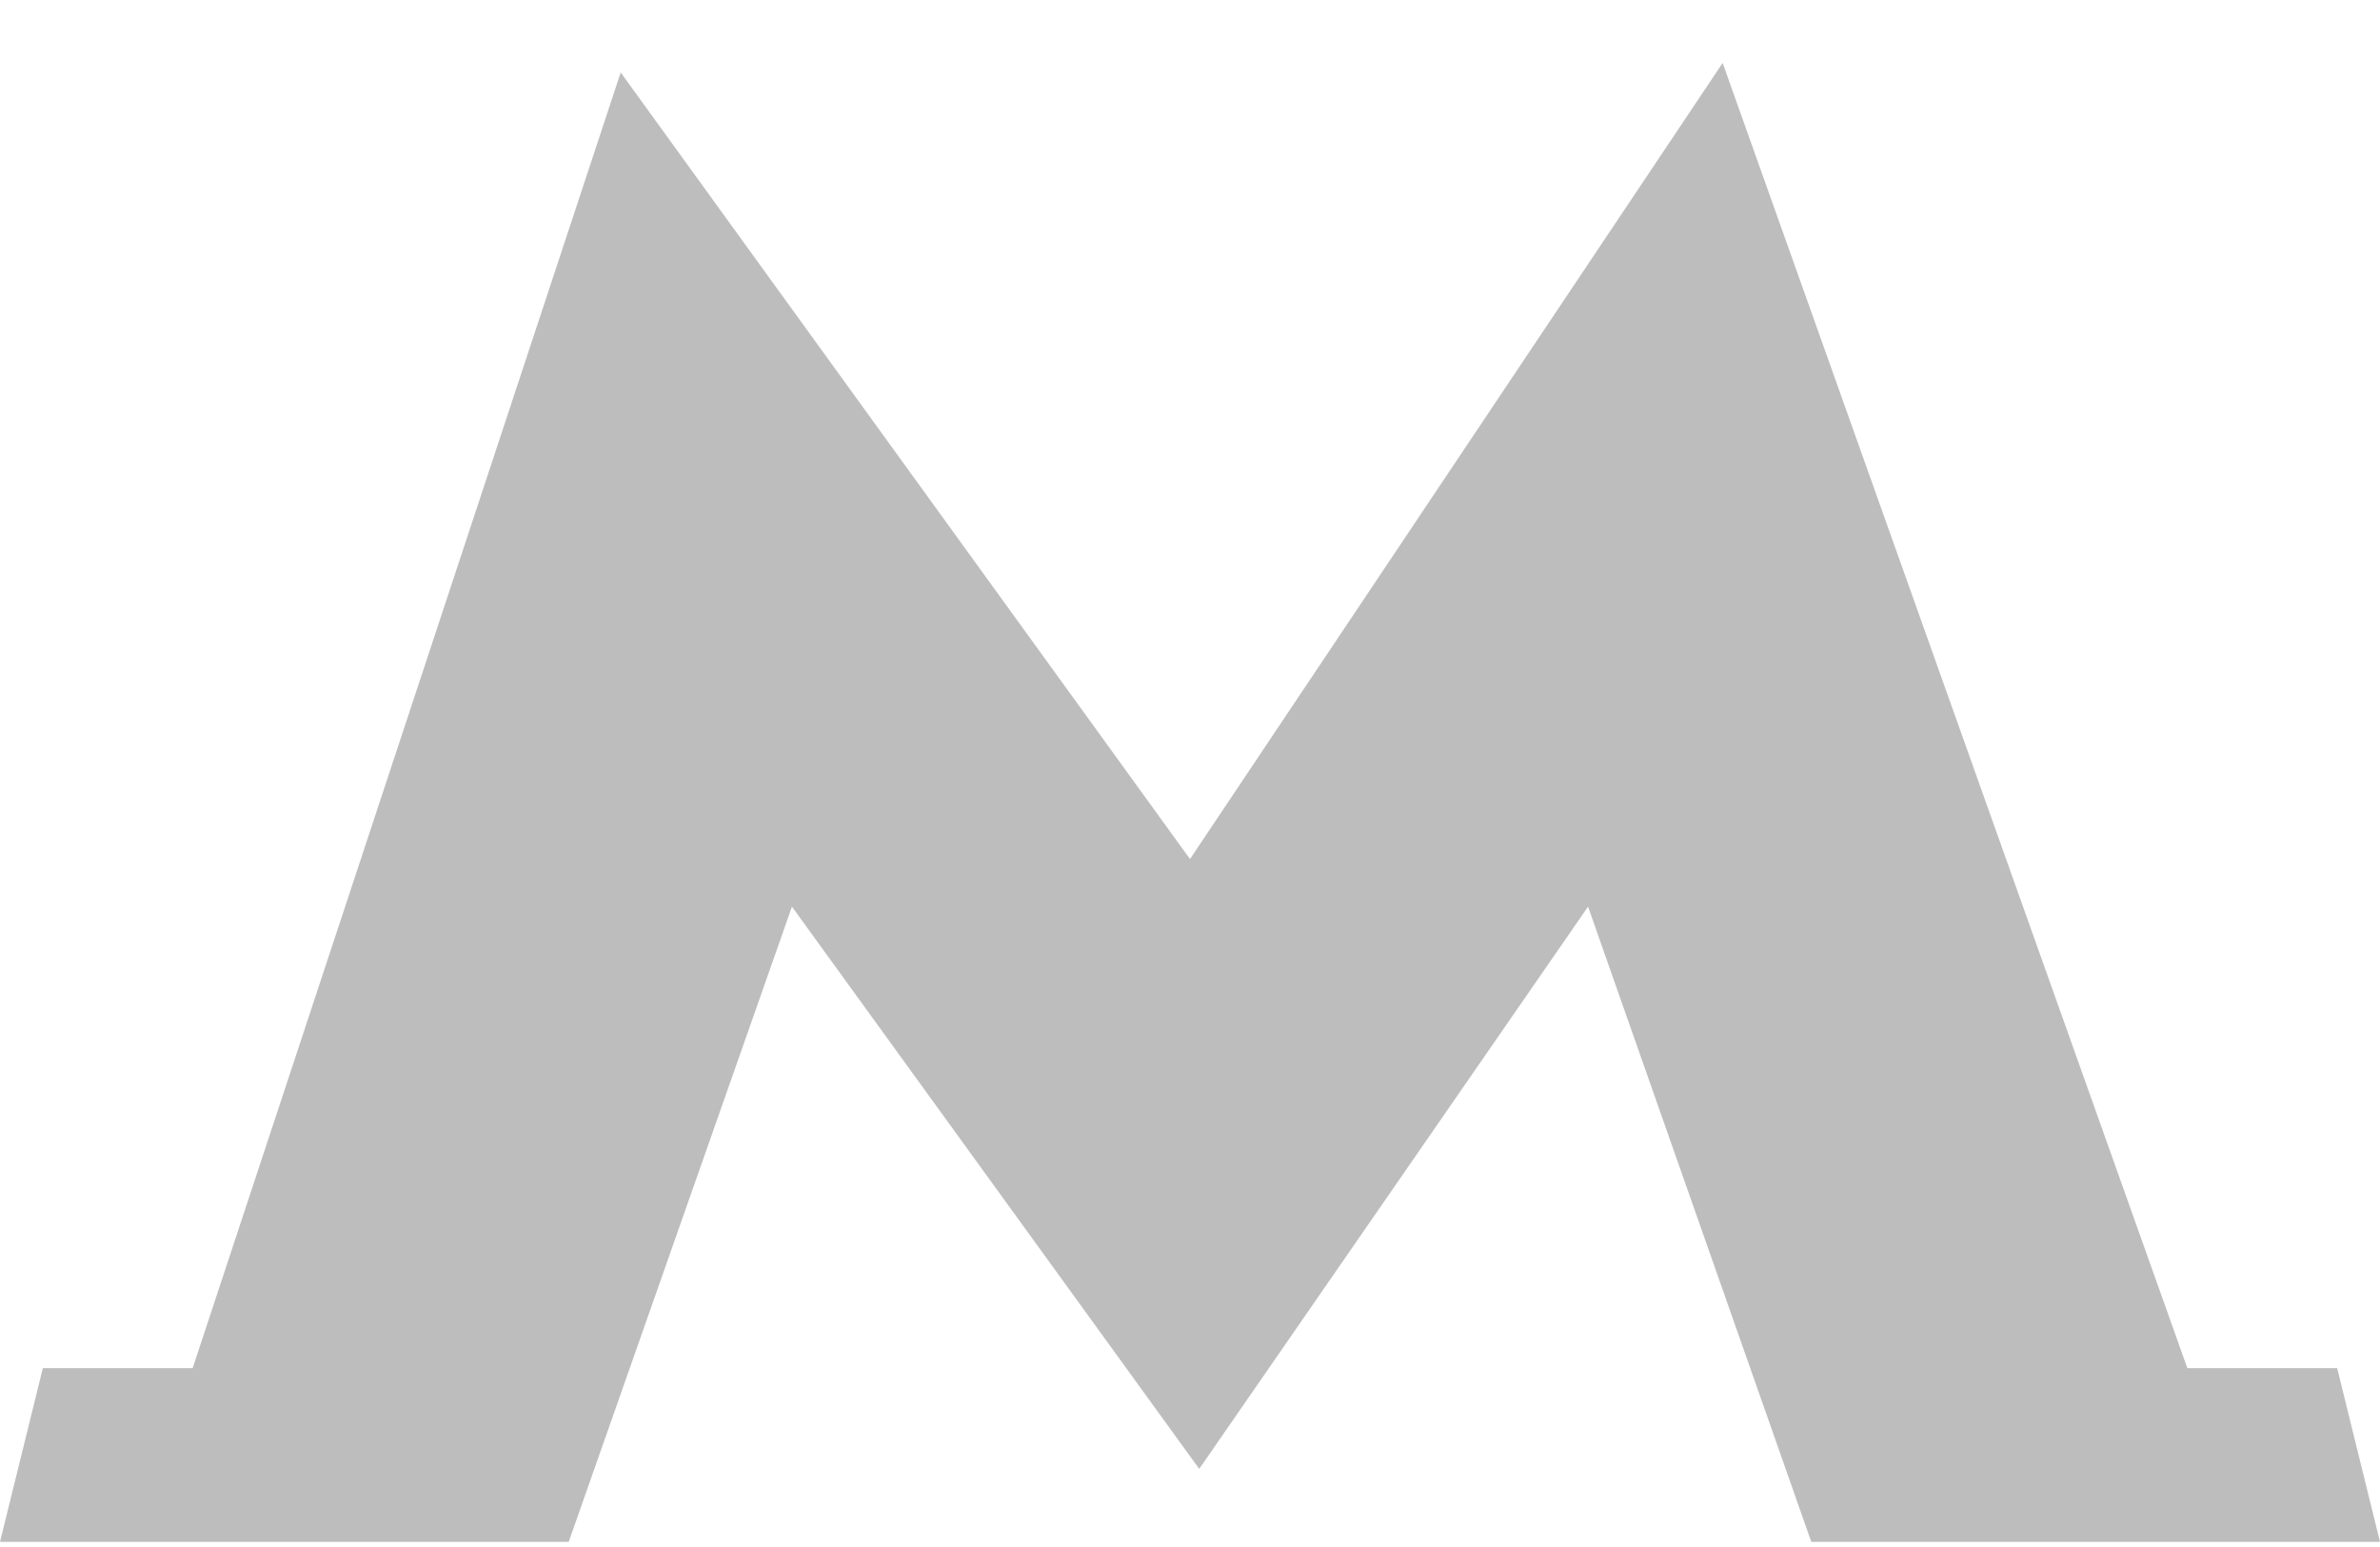 <svg width="20" height="13" viewBox="0 0 20 13" fill="none" xmlns="http://www.w3.org/2000/svg">
<path d="M19.64 11.497H18.381L14.476 0.529L10 7.219L5.216 0.609L1.619 11.497H0.36L0 12.957H4.779L6.655 7.619L10.056 12.314L10.077 12.343L10.098 12.314L13.345 7.619L15.221 12.957H20L19.64 11.497Z" fill="#BDBDBD"/>
</svg>
